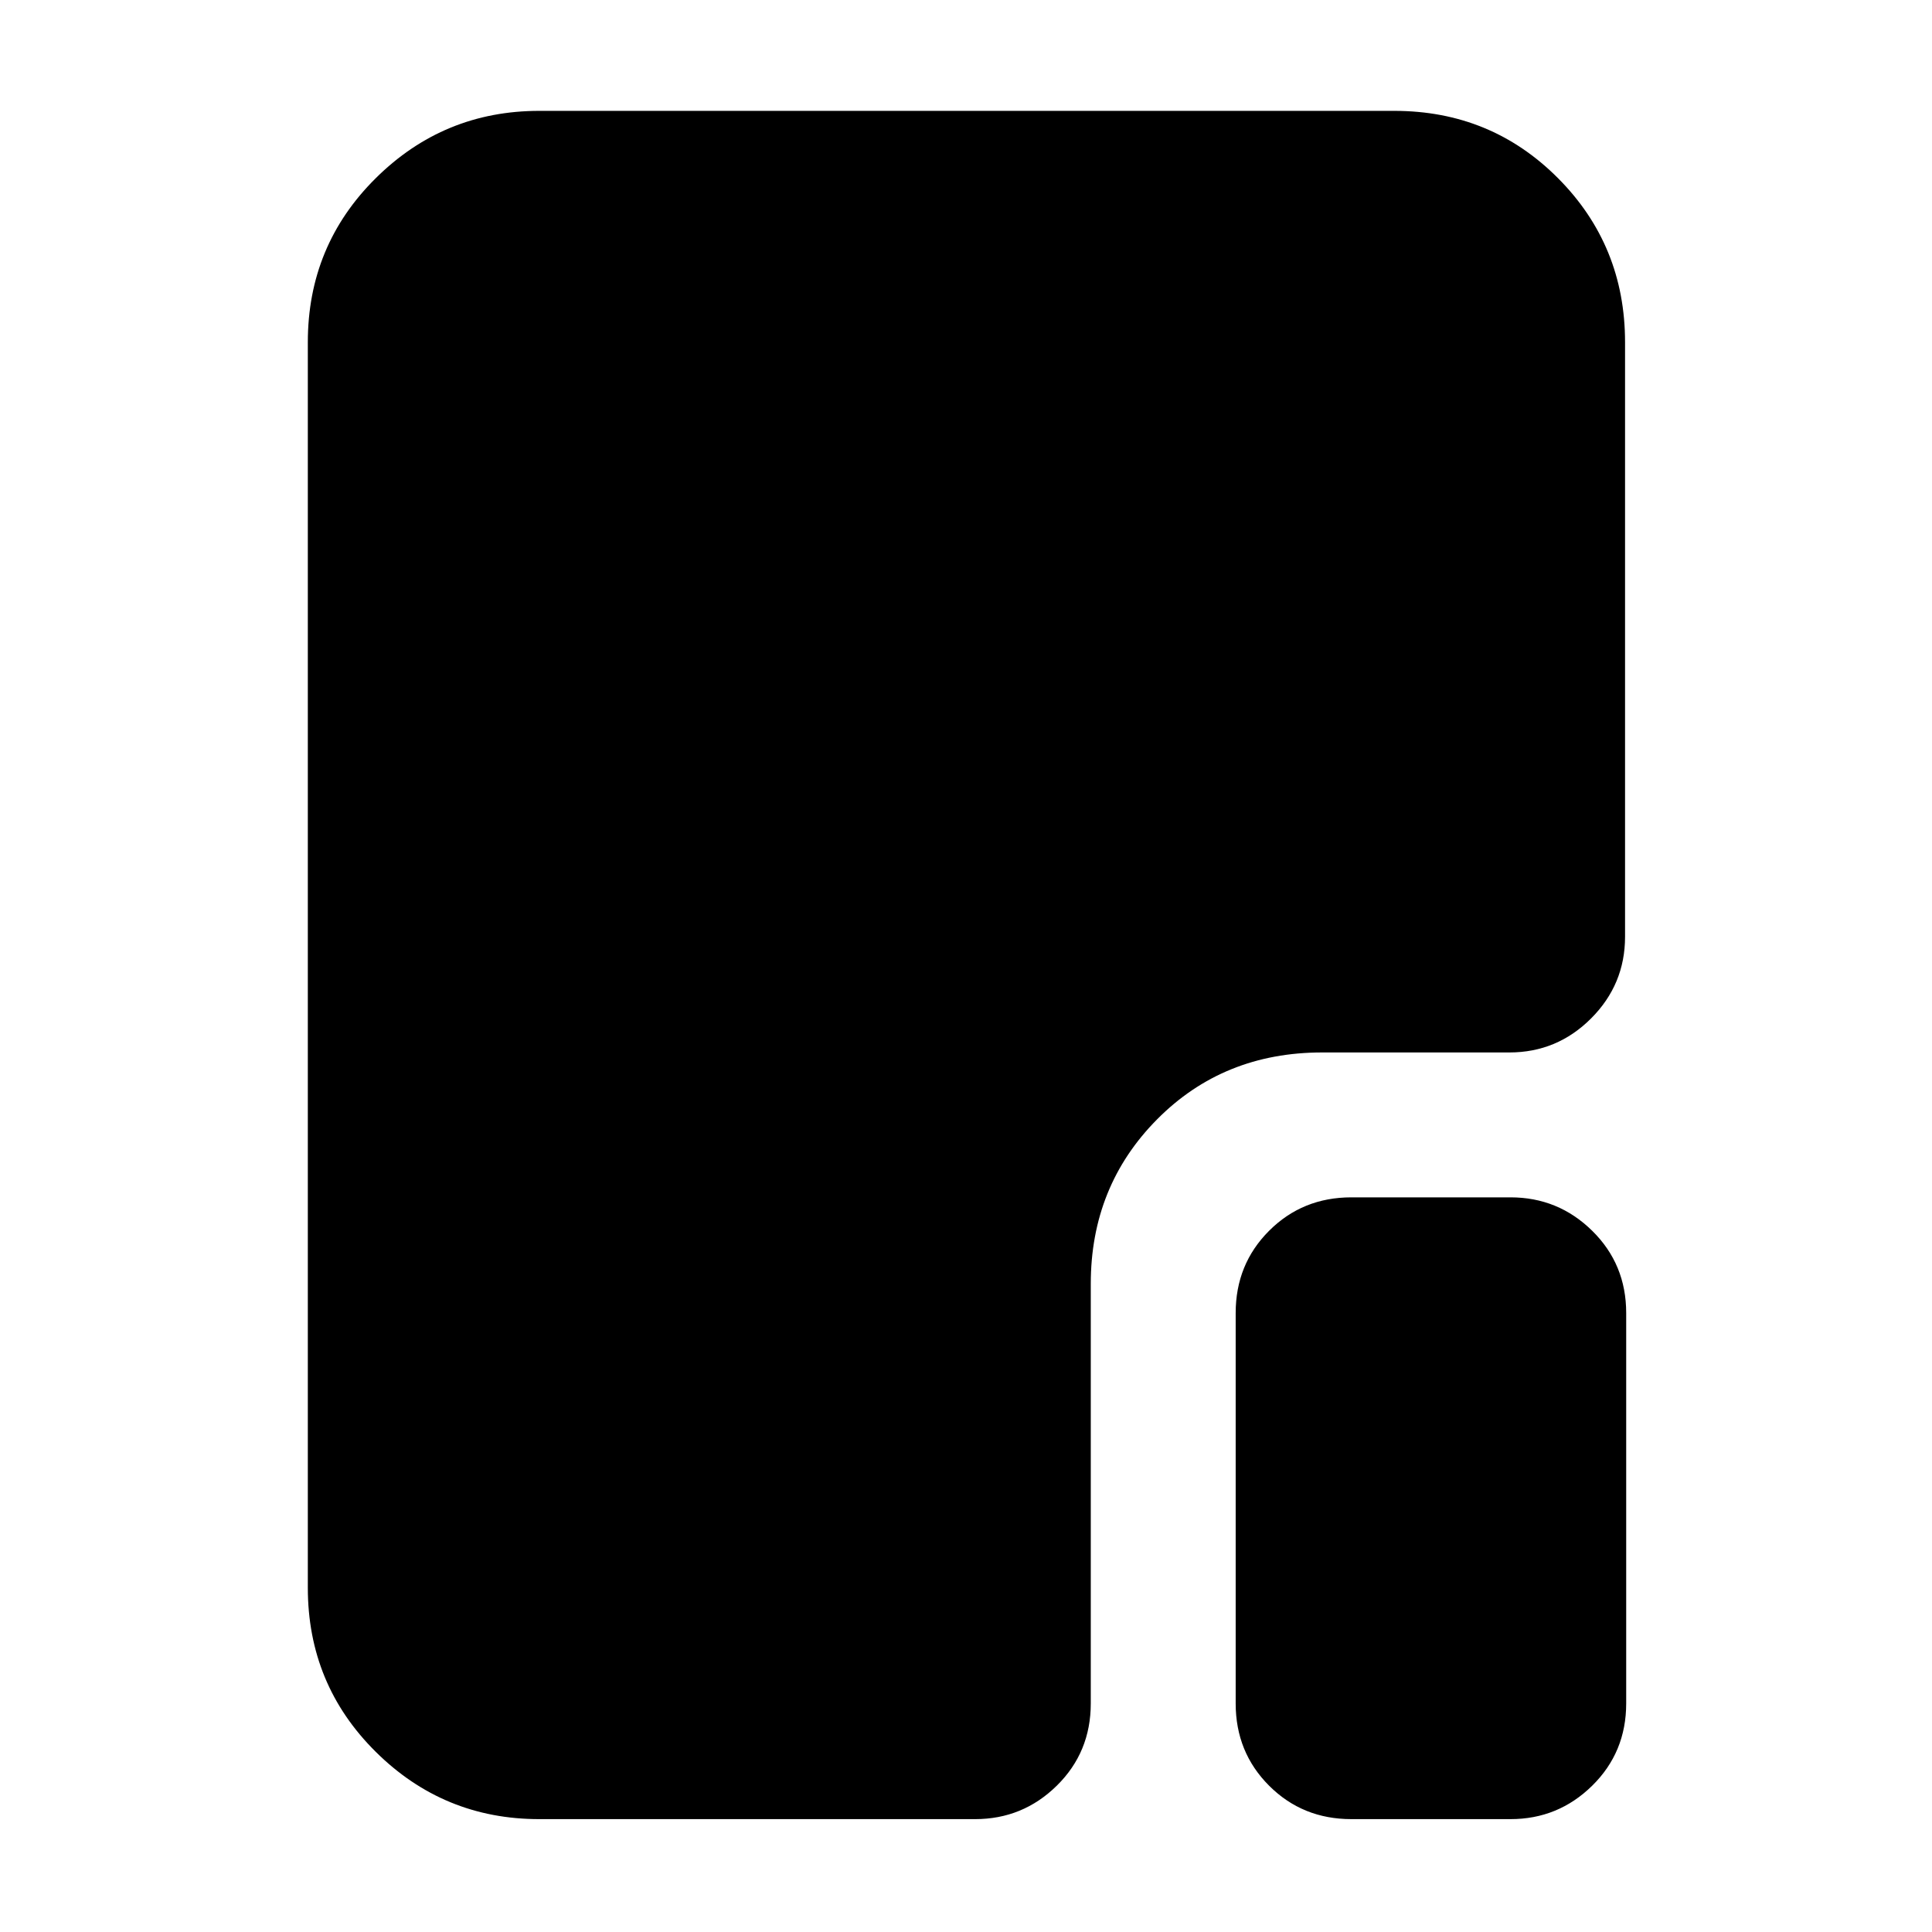 <svg xmlns="http://www.w3.org/2000/svg" height="20" viewBox="0 96 960 960" width="20"><path d="M671.479 999.913q-24.256 0-40.867-16.611-16.611-16.611-16.611-40.867V748.436q0-24.257 16.611-40.868t40.867-16.611h79.086q23.692 0 40.585 16.611 16.894 16.611 16.894 40.868v193.999q0 24.256-16.894 40.867-16.893 16.611-40.585 16.611h-79.086Zm-403.566 0q-47.483 0-81.22-33.454-33.737-33.455-33.737-81.503V266.044q0-48.048 33.749-81.503 33.749-33.454 81.249-33.454h424.851q48.065 0 81.369 33.454 33.305 33.455 33.305 81.503v295.435q0 23.691-16.894 40.585-16.894 16.893-40.585 16.893h-93.042q-49.048 0-82.003 33.238-32.954 33.237-32.954 81.72v208.52q0 24.256-16.894 40.867-16.894 16.611-40.585 16.611H267.913Z"/></svg>
